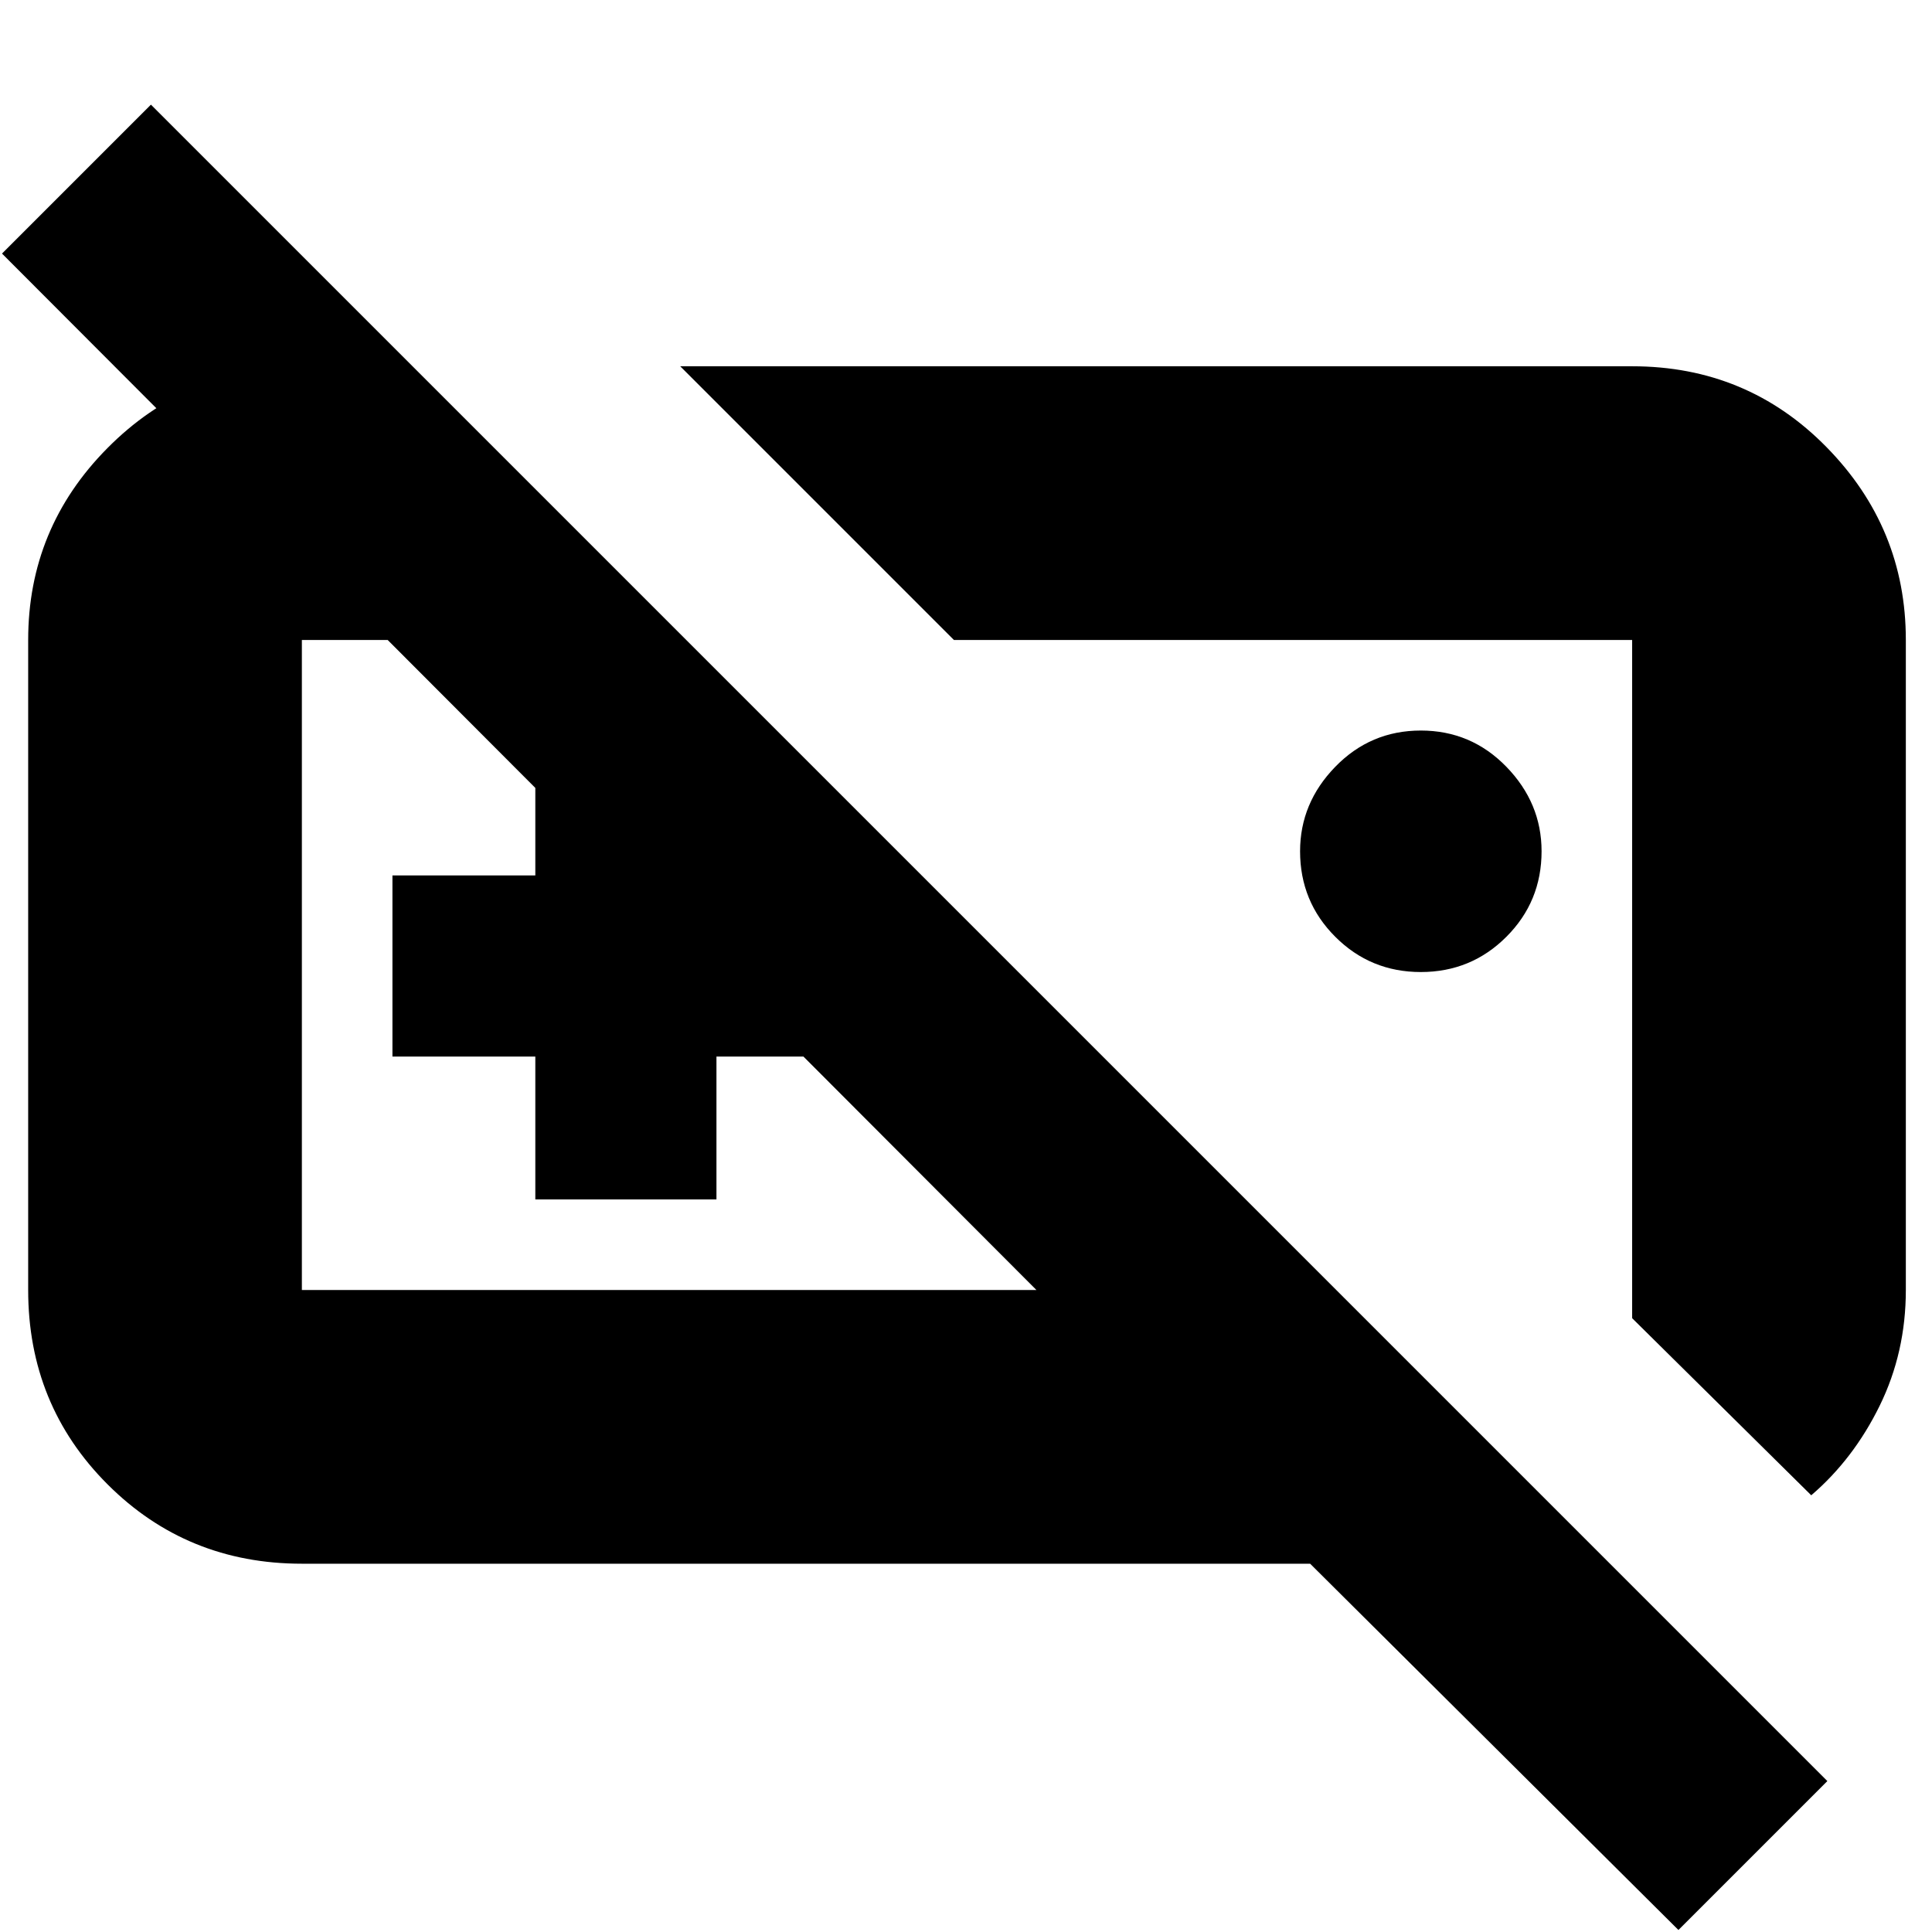 <svg xmlns="http://www.w3.org/2000/svg" height="24" viewBox="0 -960 960 960" width="24"><path d="M706-477q-25 0-42.5-17.5T646-537q0-24 17.5-42t42.5-18q25 0 42.5 18t17.5 42q0 25-17.5 42.5T706-477Zm-352-3Zm-88 116v-71h-71v-90h71v-72h90v72h71v90h-71v71h-90ZM150-183q-57.12 0-96.56-39.44Q14-261.88 14-319v-323q0-55.59 39.34-95.3Q92.68-777 147-777h59l135 135H150v323h365L1-834l74-74L908-75 834-1 651-183H150Zm797-136q0 31-13 57.5T900-217l-89-88v-337H474L338-778h473q57.13 0 96.56 40.14Q947-697.72 947-642v323ZM643-474Z"/></svg>